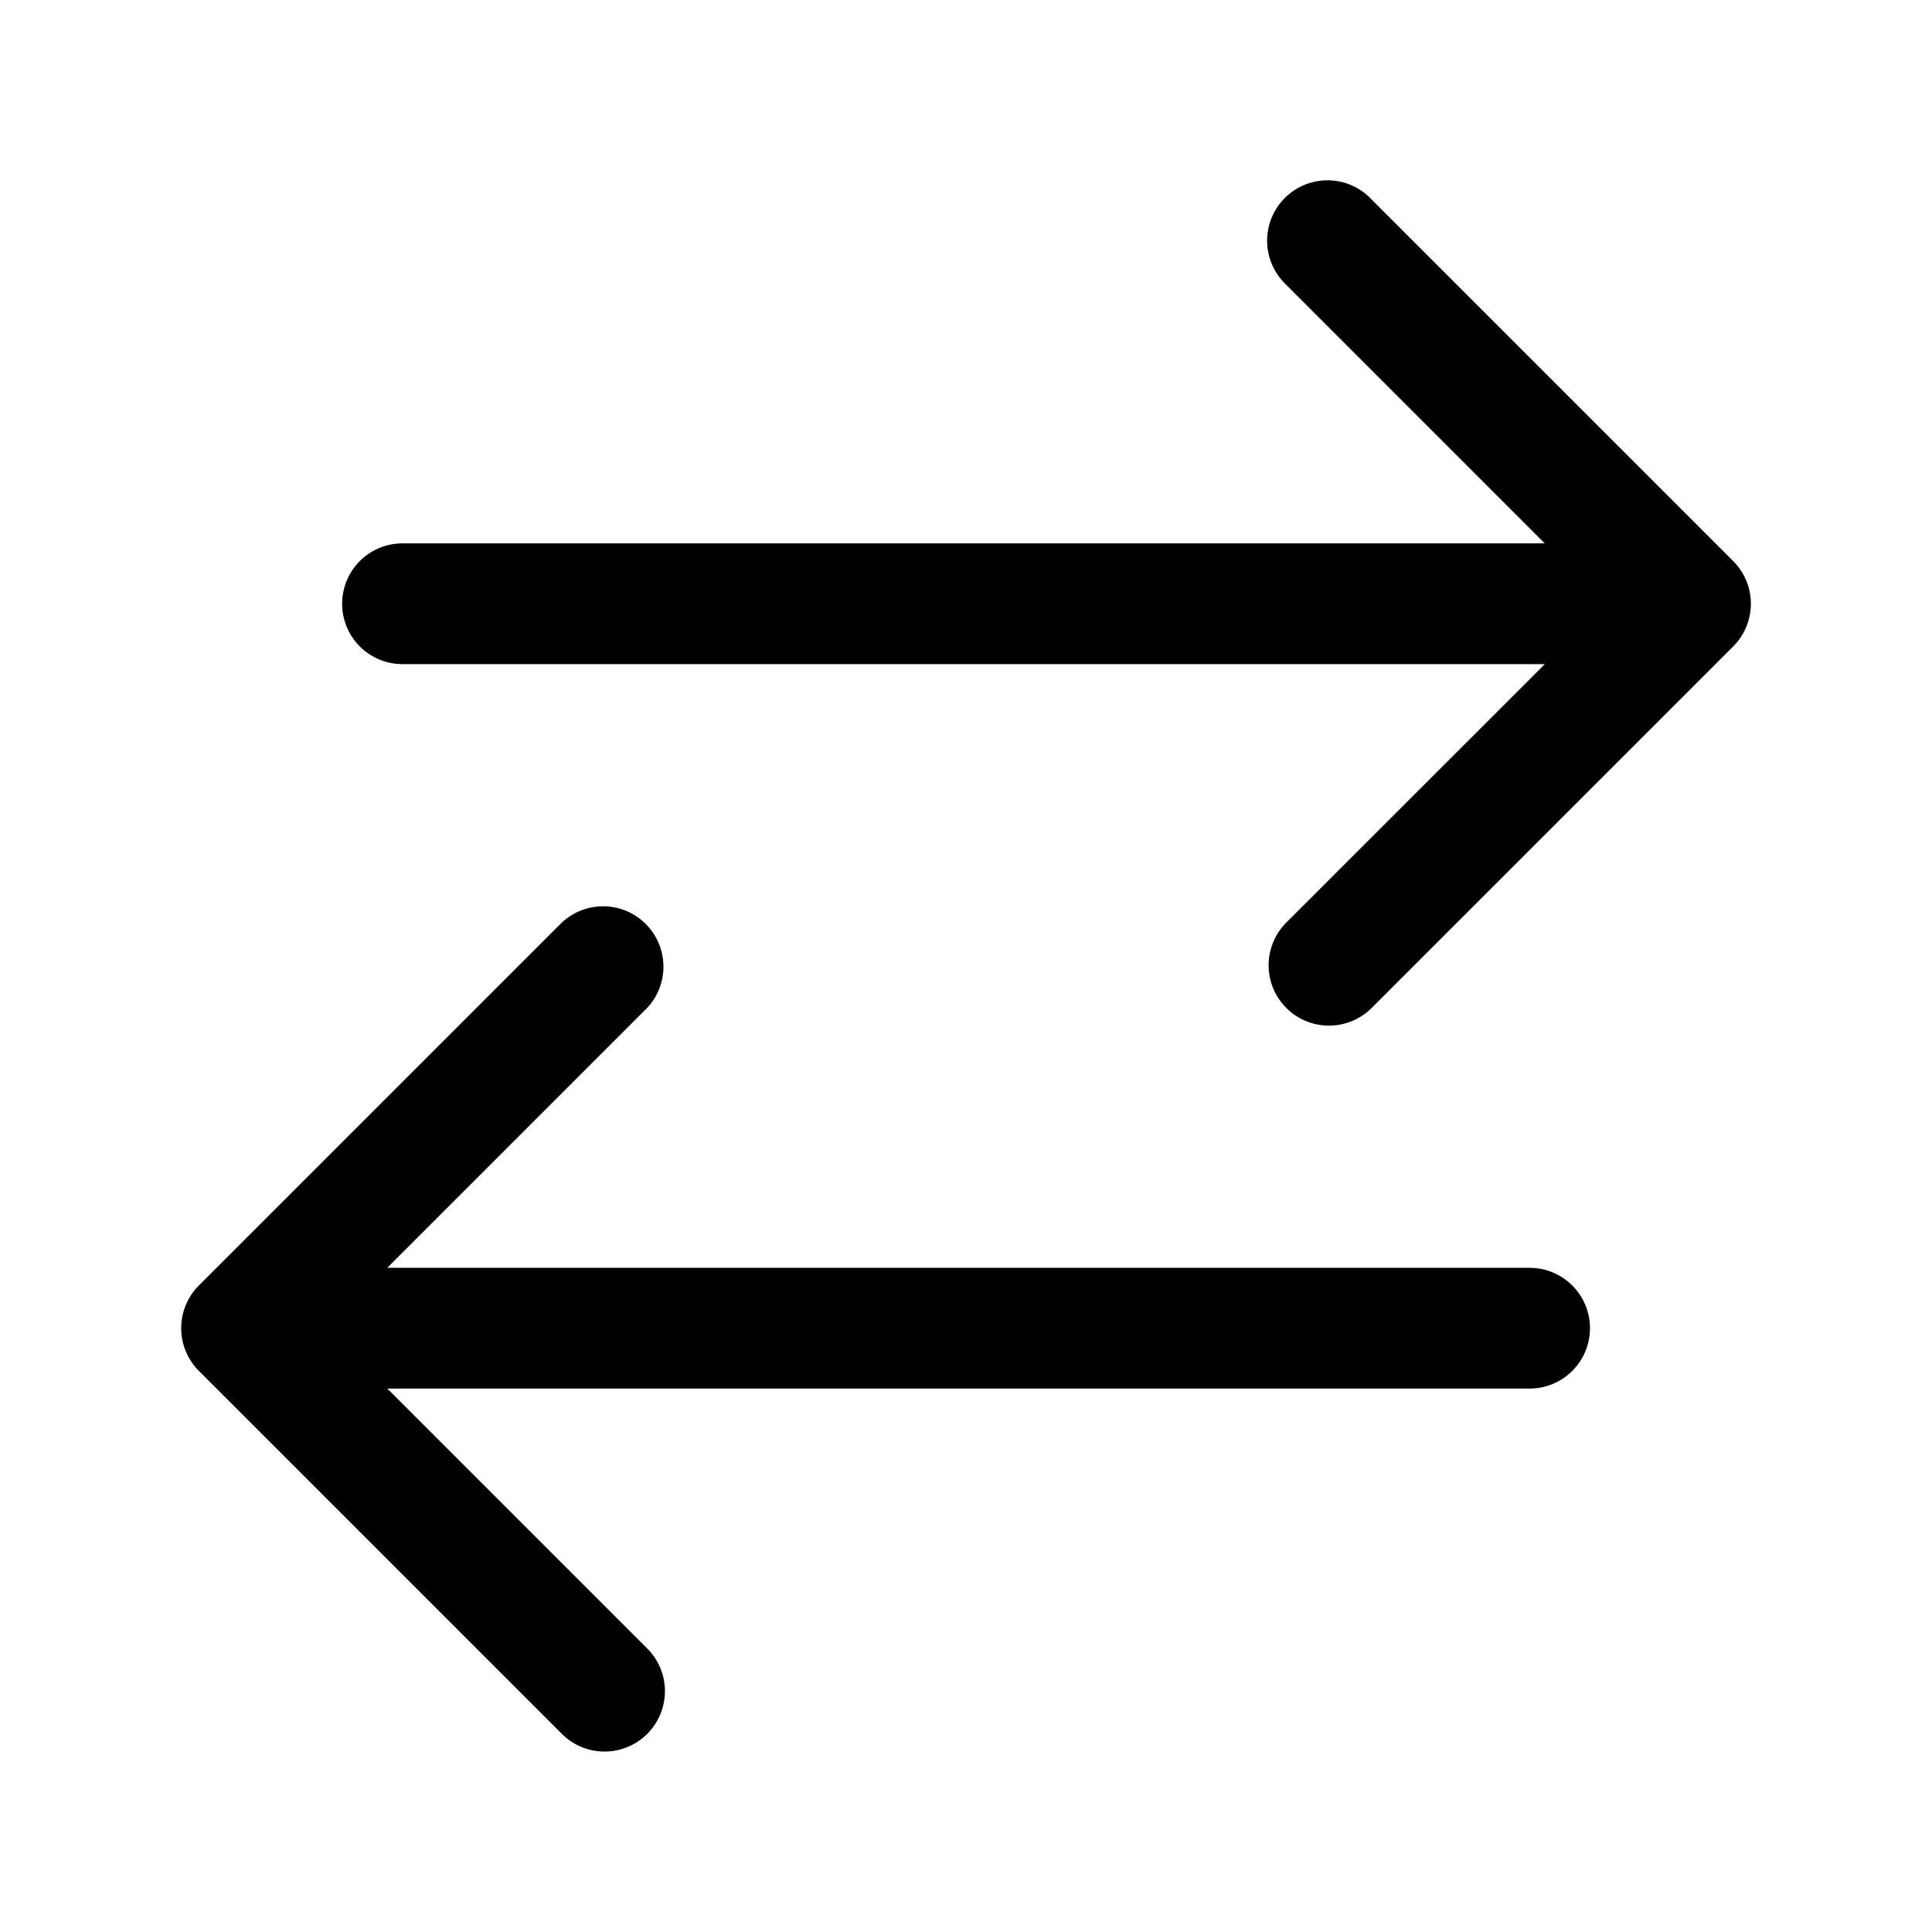 <svg xmlns="http://www.w3.org/2000/svg" viewBox="0 0 32 32"><path fill-rule="evenodd" d="M22.707 3.292a1 1 0 10-1.414 1.414L25.586 9H6.667a1 1 0 000 2h18.92l-4.294 4.293a1 1 0 001.414 1.414l6-6a1 1 0 000-1.414l-6-6zM10.708 16.706a1 1 0 00-1.414-1.414l-6 6a1 1 0 000 1.414l6 6a1 1 0 101.414-1.414l-4.293-4.293h18.92a1 1 0 100-2H6.414l4.293-4.293z"/></svg>